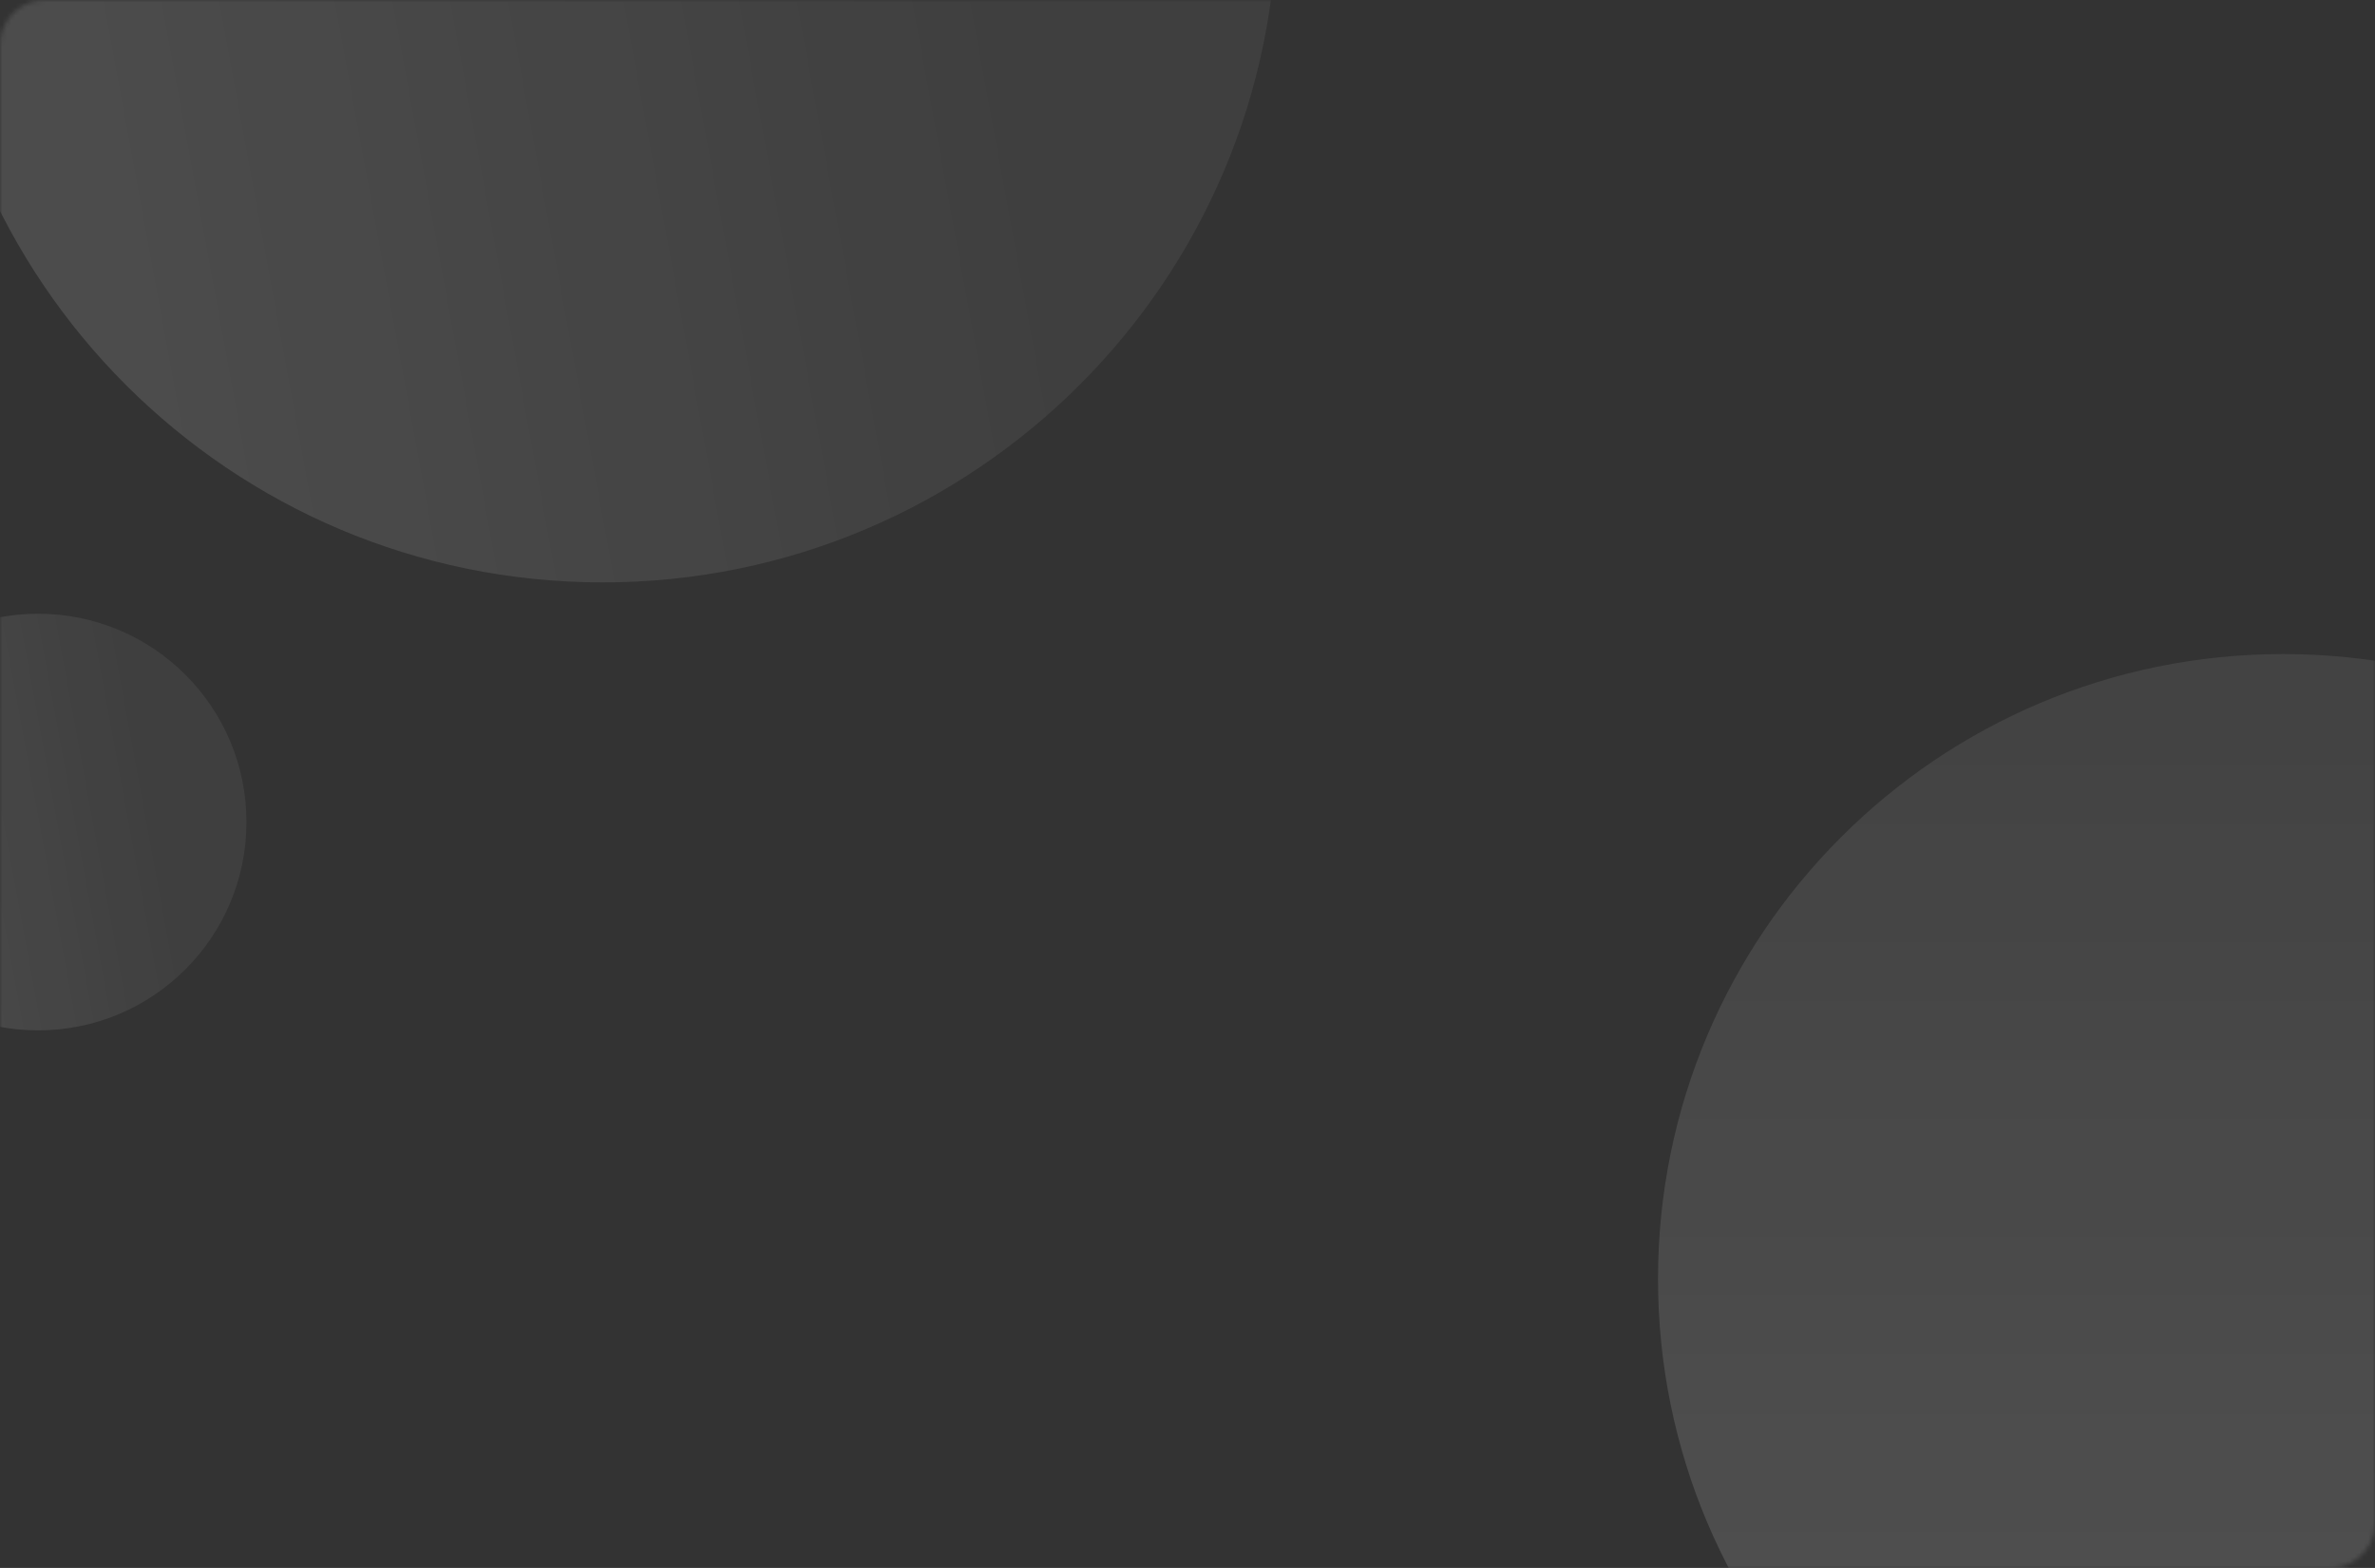 <svg width="530" height="350" viewBox="0 0 530 350" fill="none" xmlns="http://www.w3.org/2000/svg">
<rect x="0" y="0" width="530" height="350" fill="#333333" stroke="none"/>
<mask id="mask0" mask-type="alpha" maskUnits="userSpaceOnUse" x="0" y="0" width="530" height="350">
<rect width="530" height="350" rx="10" fill="url(#paint0_linear)"/>
</mask>
<g mask="url(#mask0)">
<path d="M509.5 425C586.544 425 649 362.544 649 285.5C649 208.456 586.544 146 509.5 146C432.456 146 370 208.456 370 285.5C370 362.544 432.456 425 509.5 425Z" fill="url(#paint1_linear)" fill-opacity="0.4"/>
<path d="M134.5 130C217.619 130 285 62.619 285 -20.5C285 -103.619 217.619 -171 134.5 -171C51.381 -171 -16 -103.619 -16 -20.5C-16 62.619 51.381 130 134.5 130Z" fill="url(#paint2_linear)" fill-opacity="0.3"/>
<path d="M8.5 230C34.181 230 55 209.181 55 183.5C55 157.819 34.181 137 8.5 137C-17.181 137 -38 157.819 -38 183.5C-38 209.181 -17.181 230 8.5 230Z" fill="url(#paint3_linear)" fill-opacity="0.3"/>
</g>
<defs>
<linearGradient id="paint0_linear" x1="0" y1="0" x2="530" y2="350" gradientUnits="userSpaceOnUse">
<stop stop-color="#112133"/>
<stop offset="1" stop-color="#0D1926"/>
</linearGradient>
<linearGradient id="paint1_linear" x1="429.533" y1="438" x2="429.533" y2="169.5" gradientUnits="userSpaceOnUse">
<stop stop-color="white" stop-opacity="0.4"/>
<stop offset="1" stop-color="white" stop-opacity="0.2"/>
</linearGradient>
<linearGradient id="paint2_linear" x1="48.228" y1="144.025" x2="239" y2="109" gradientUnits="userSpaceOnUse">
<stop stop-color="white" stop-opacity="0.4"/>
<stop offset="1" stop-color="white" stop-opacity="0.2"/>
</linearGradient>
<linearGradient id="paint3_linear" x1="-18.155" y1="234.333" x2="40.787" y2="223.512" gradientUnits="userSpaceOnUse">
<stop stop-color="white" stop-opacity="0.4"/>
<stop offset="1" stop-color="white" stop-opacity="0.2"/>
</linearGradient>
</defs>
</svg>
